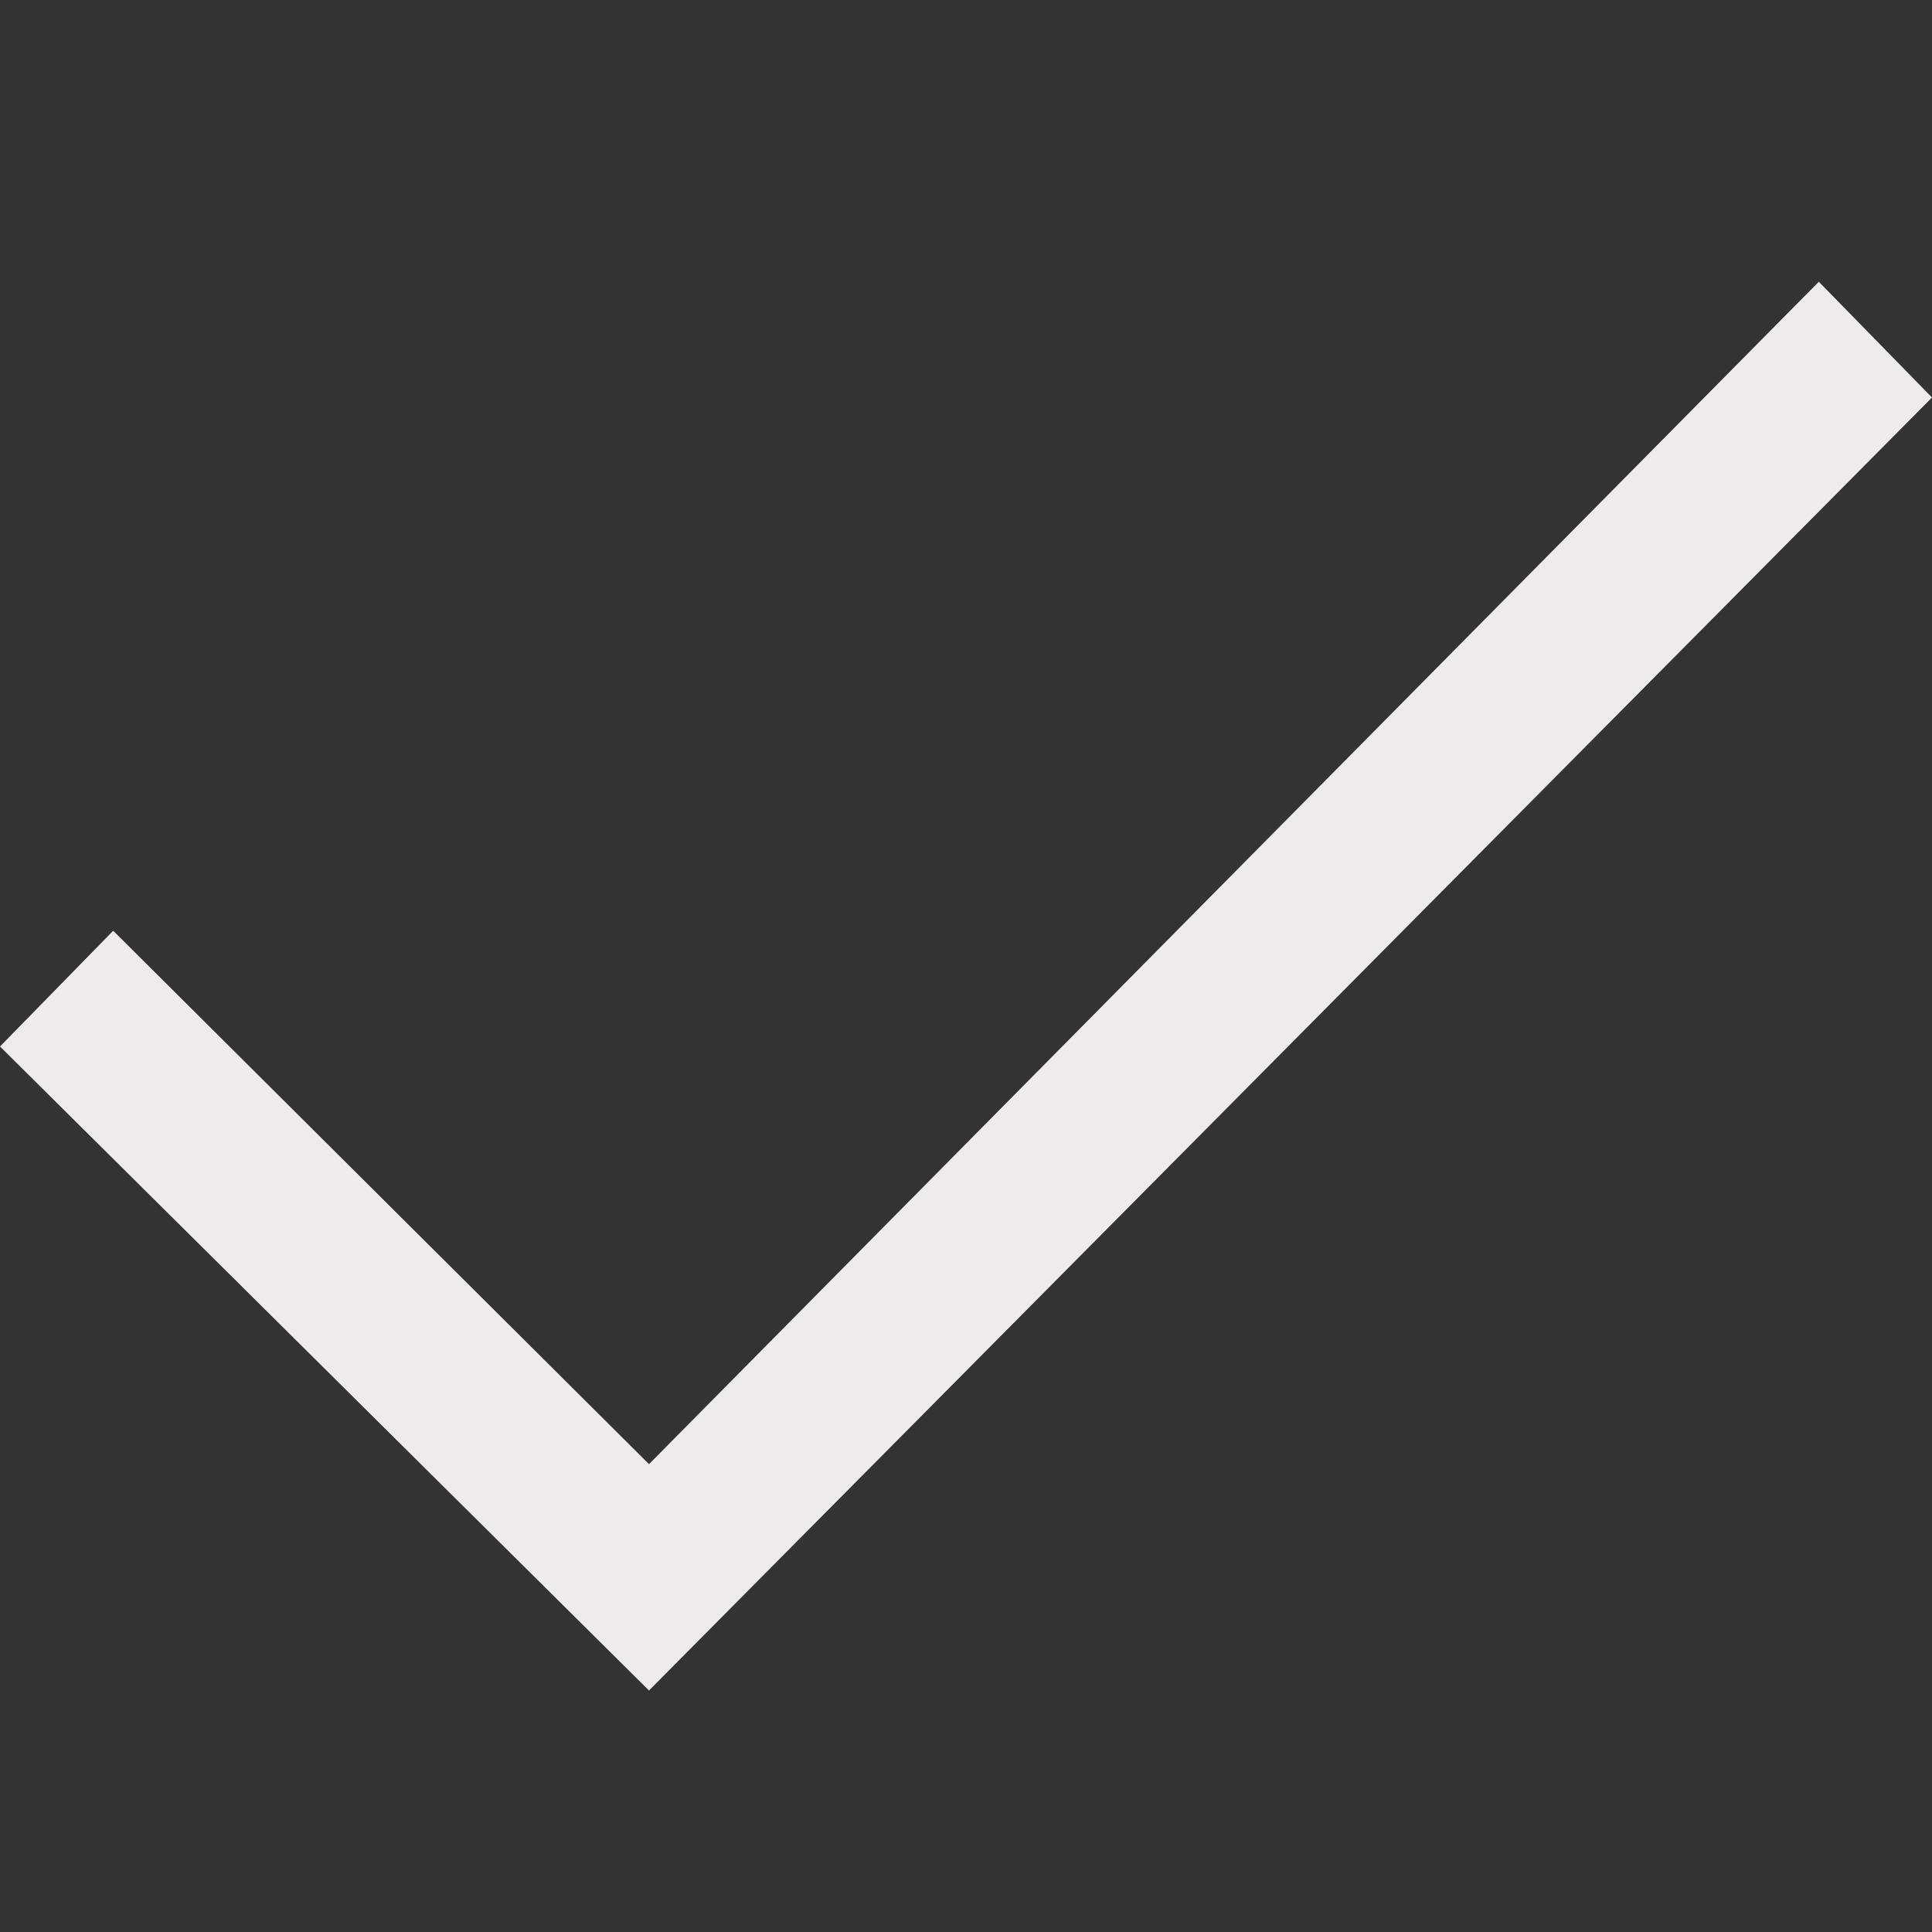 <svg width="24" height="24" viewBox="0 0 24 24" fill="none" xmlns="http://www.w3.org/2000/svg">
<rect x="0" y="0" width="24" height="24" fill="#333333" stroke="none"/>
<path fill-rule="evenodd" clip-rule="evenodd" d="M22.594 3.5L8.062 18.188L1.406 11.562L0 13L8.062 21L24 4.938L22.594 3.5Z" fill="#EDEBEB"/>
</svg>
